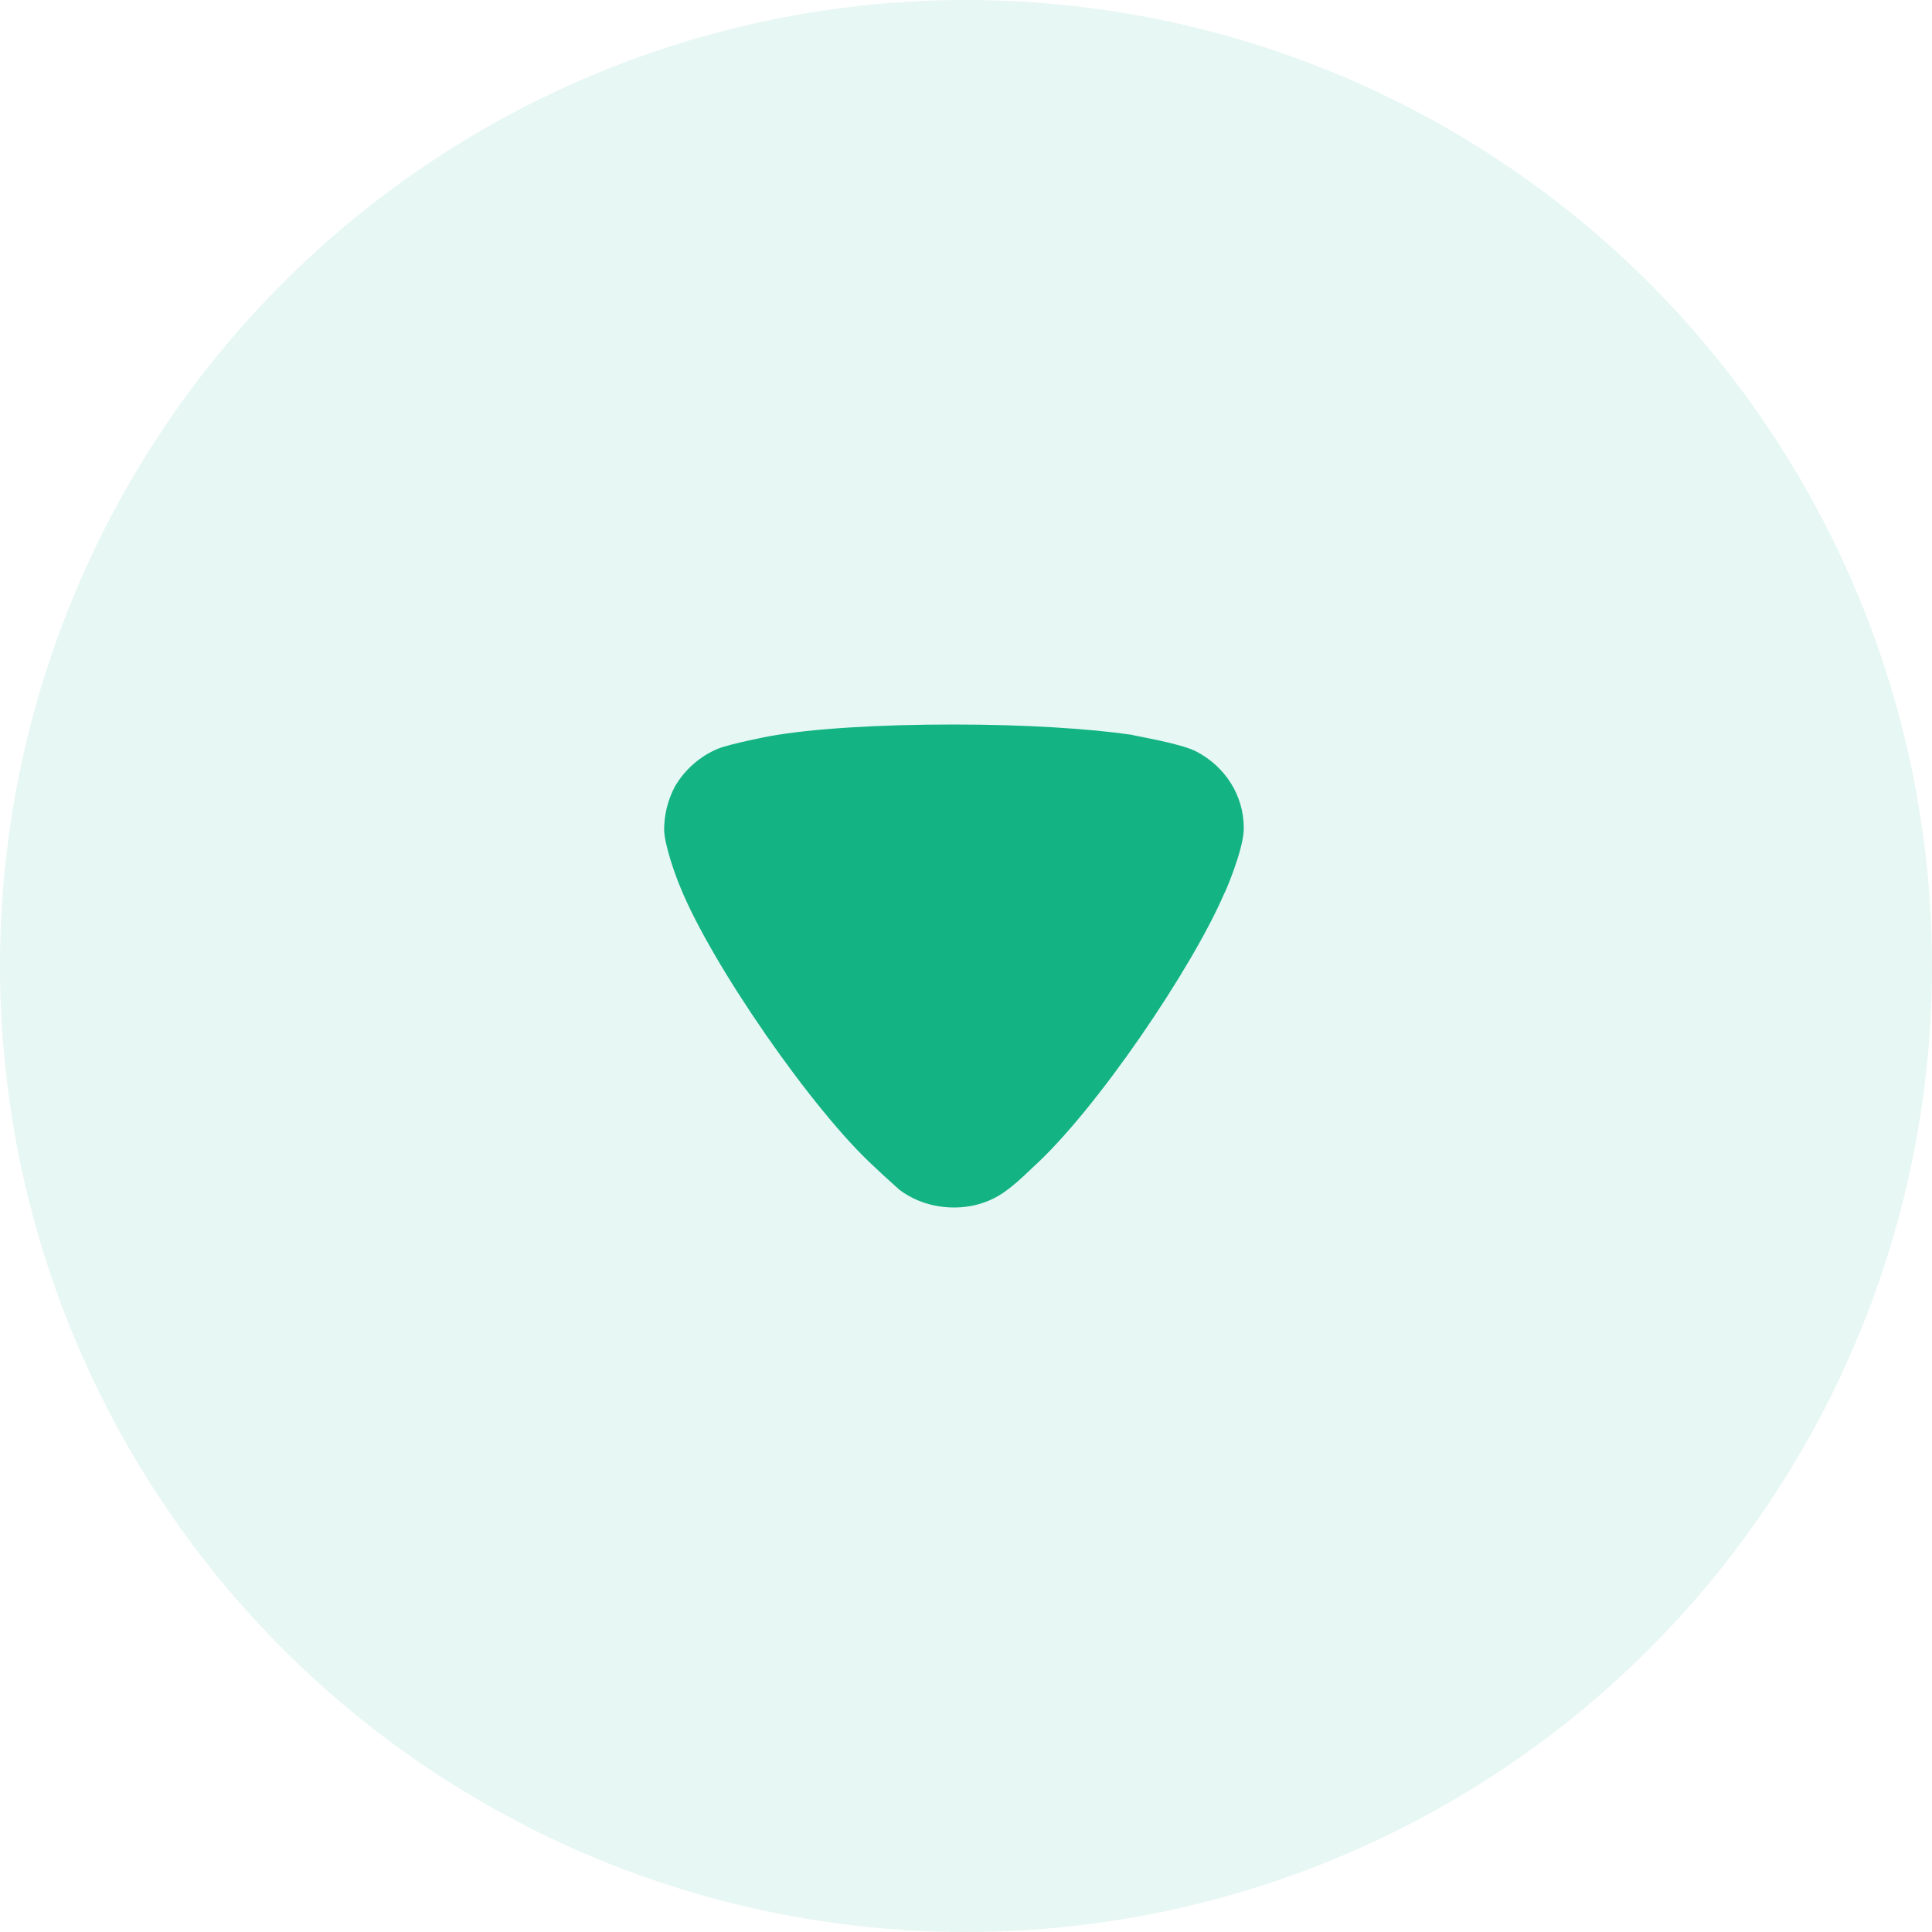 <svg width="64" height="64" viewBox="0 0 64 64" fill="none" xmlns="http://www.w3.org/2000/svg">
<circle opacity="0.1" cx="32" cy="32" r="32" fill="#13B383"/>
<path d="M29.79 39.409C29.698 39.319 29.301 38.977 28.974 38.66C26.922 36.795 23.562 31.932 22.536 29.387C22.371 29 22.022 28.023 22 27.501C22 27 22.115 26.523 22.349 26.068C22.675 25.501 23.189 25.046 23.795 24.797C24.216 24.636 25.475 24.387 25.498 24.387C26.875 24.137 29.114 24 31.587 24C33.944 24 36.091 24.137 37.49 24.341C37.512 24.365 39.077 24.614 39.613 24.887C40.592 25.387 41.2 26.364 41.2 27.41V27.501C41.176 28.182 40.568 29.614 40.546 29.614C39.518 32.023 36.323 36.773 34.2 38.683C34.2 38.683 33.654 39.221 33.314 39.455C32.824 39.819 32.218 40 31.611 40C30.934 40 30.304 39.796 29.79 39.409Z" fill="#13B383"/>
</svg>
